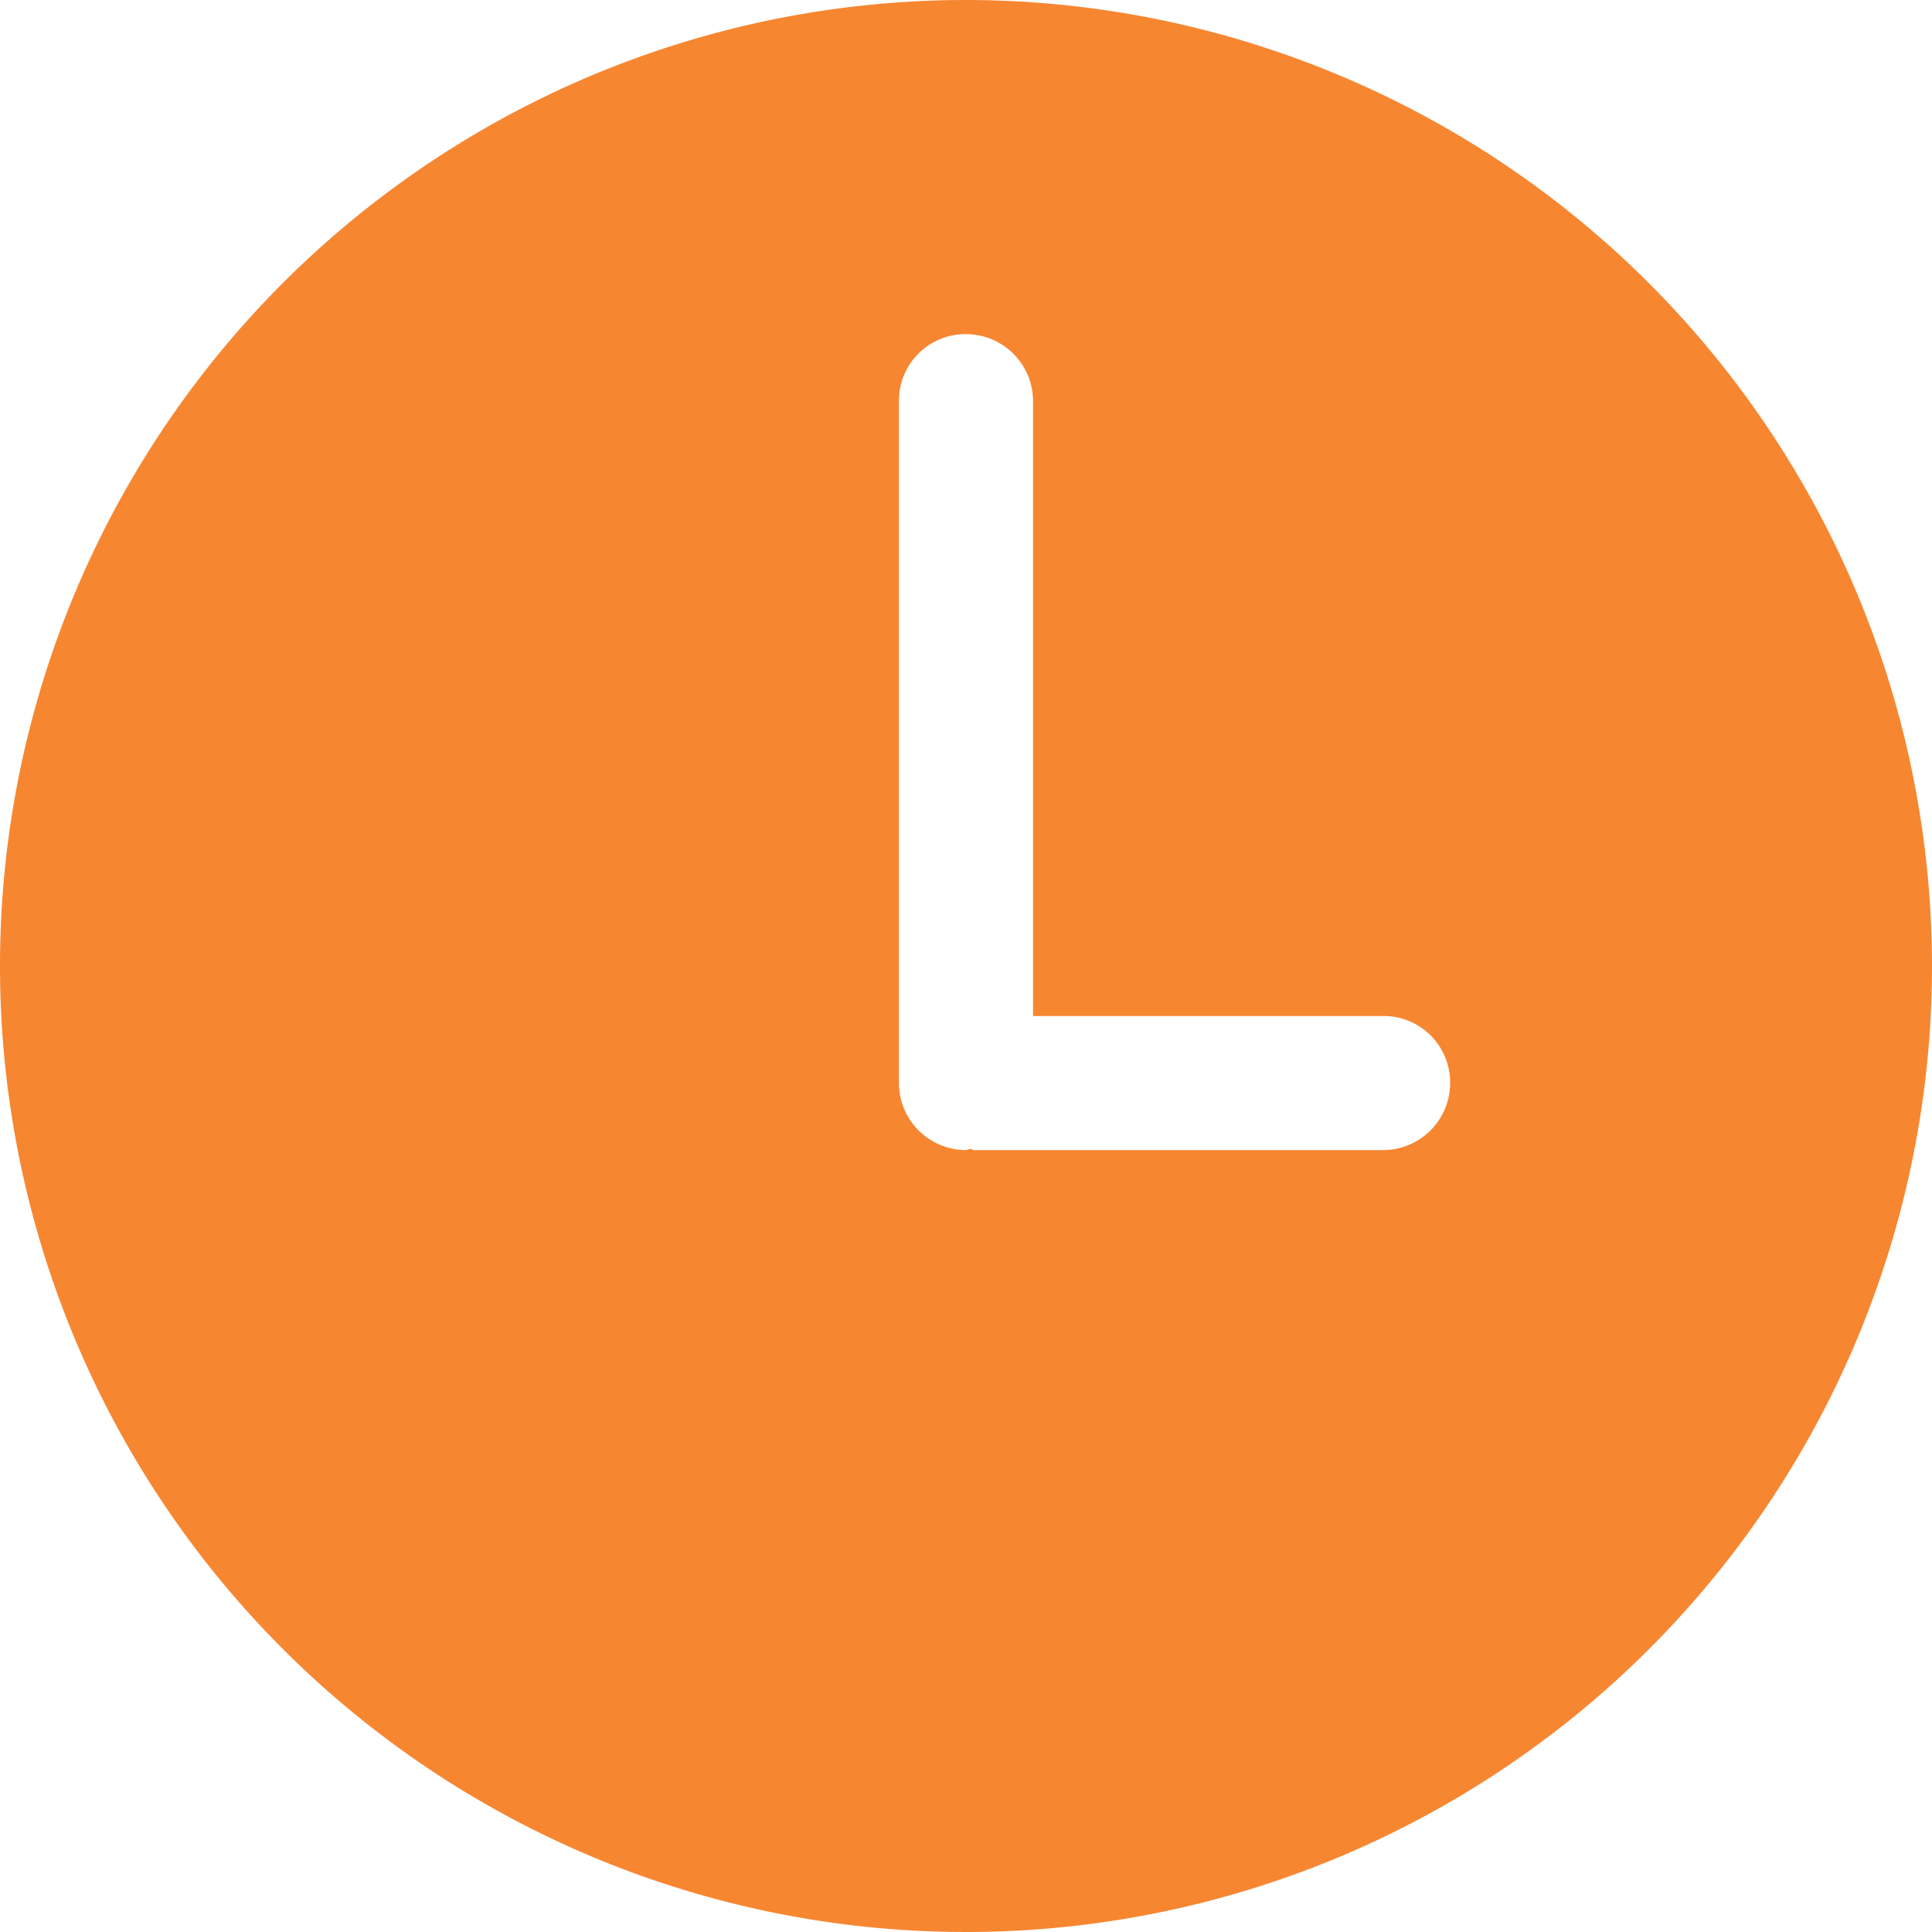 <svg xmlns="http://www.w3.org/2000/svg" width="17" height="17" viewBox="0 0 17 17">
<defs>
    <style>
      .cls-1 {
        fill: #f78631;
        fill-rule: evenodd;
      }
    </style>
  </defs>
  <path id="_-e-Shape_1" data-name="-e-Shape 1" class="cls-1" d="M2407.5,1439a8.5,8.5,0,1,0,8.5,8.5A8.506,8.506,0,0,0,2407.5,1439Zm3.67,10.12h-3.6c-0.01,0-.02-0.01-0.03-0.01a0.227,0.227,0,0,0-.04.01,0.591,0.591,0,0,1-.59-0.59v-6a0.585,0.585,0,0,1,.59-0.59,0.591,0.591,0,0,1,.59.59v5.41h3.08a0.585,0.585,0,0,1,.59.59A0.591,0.591,0,0,1,2411.17,1449.12Z" transform="translate(-2399 -1439)"/>
</svg>

